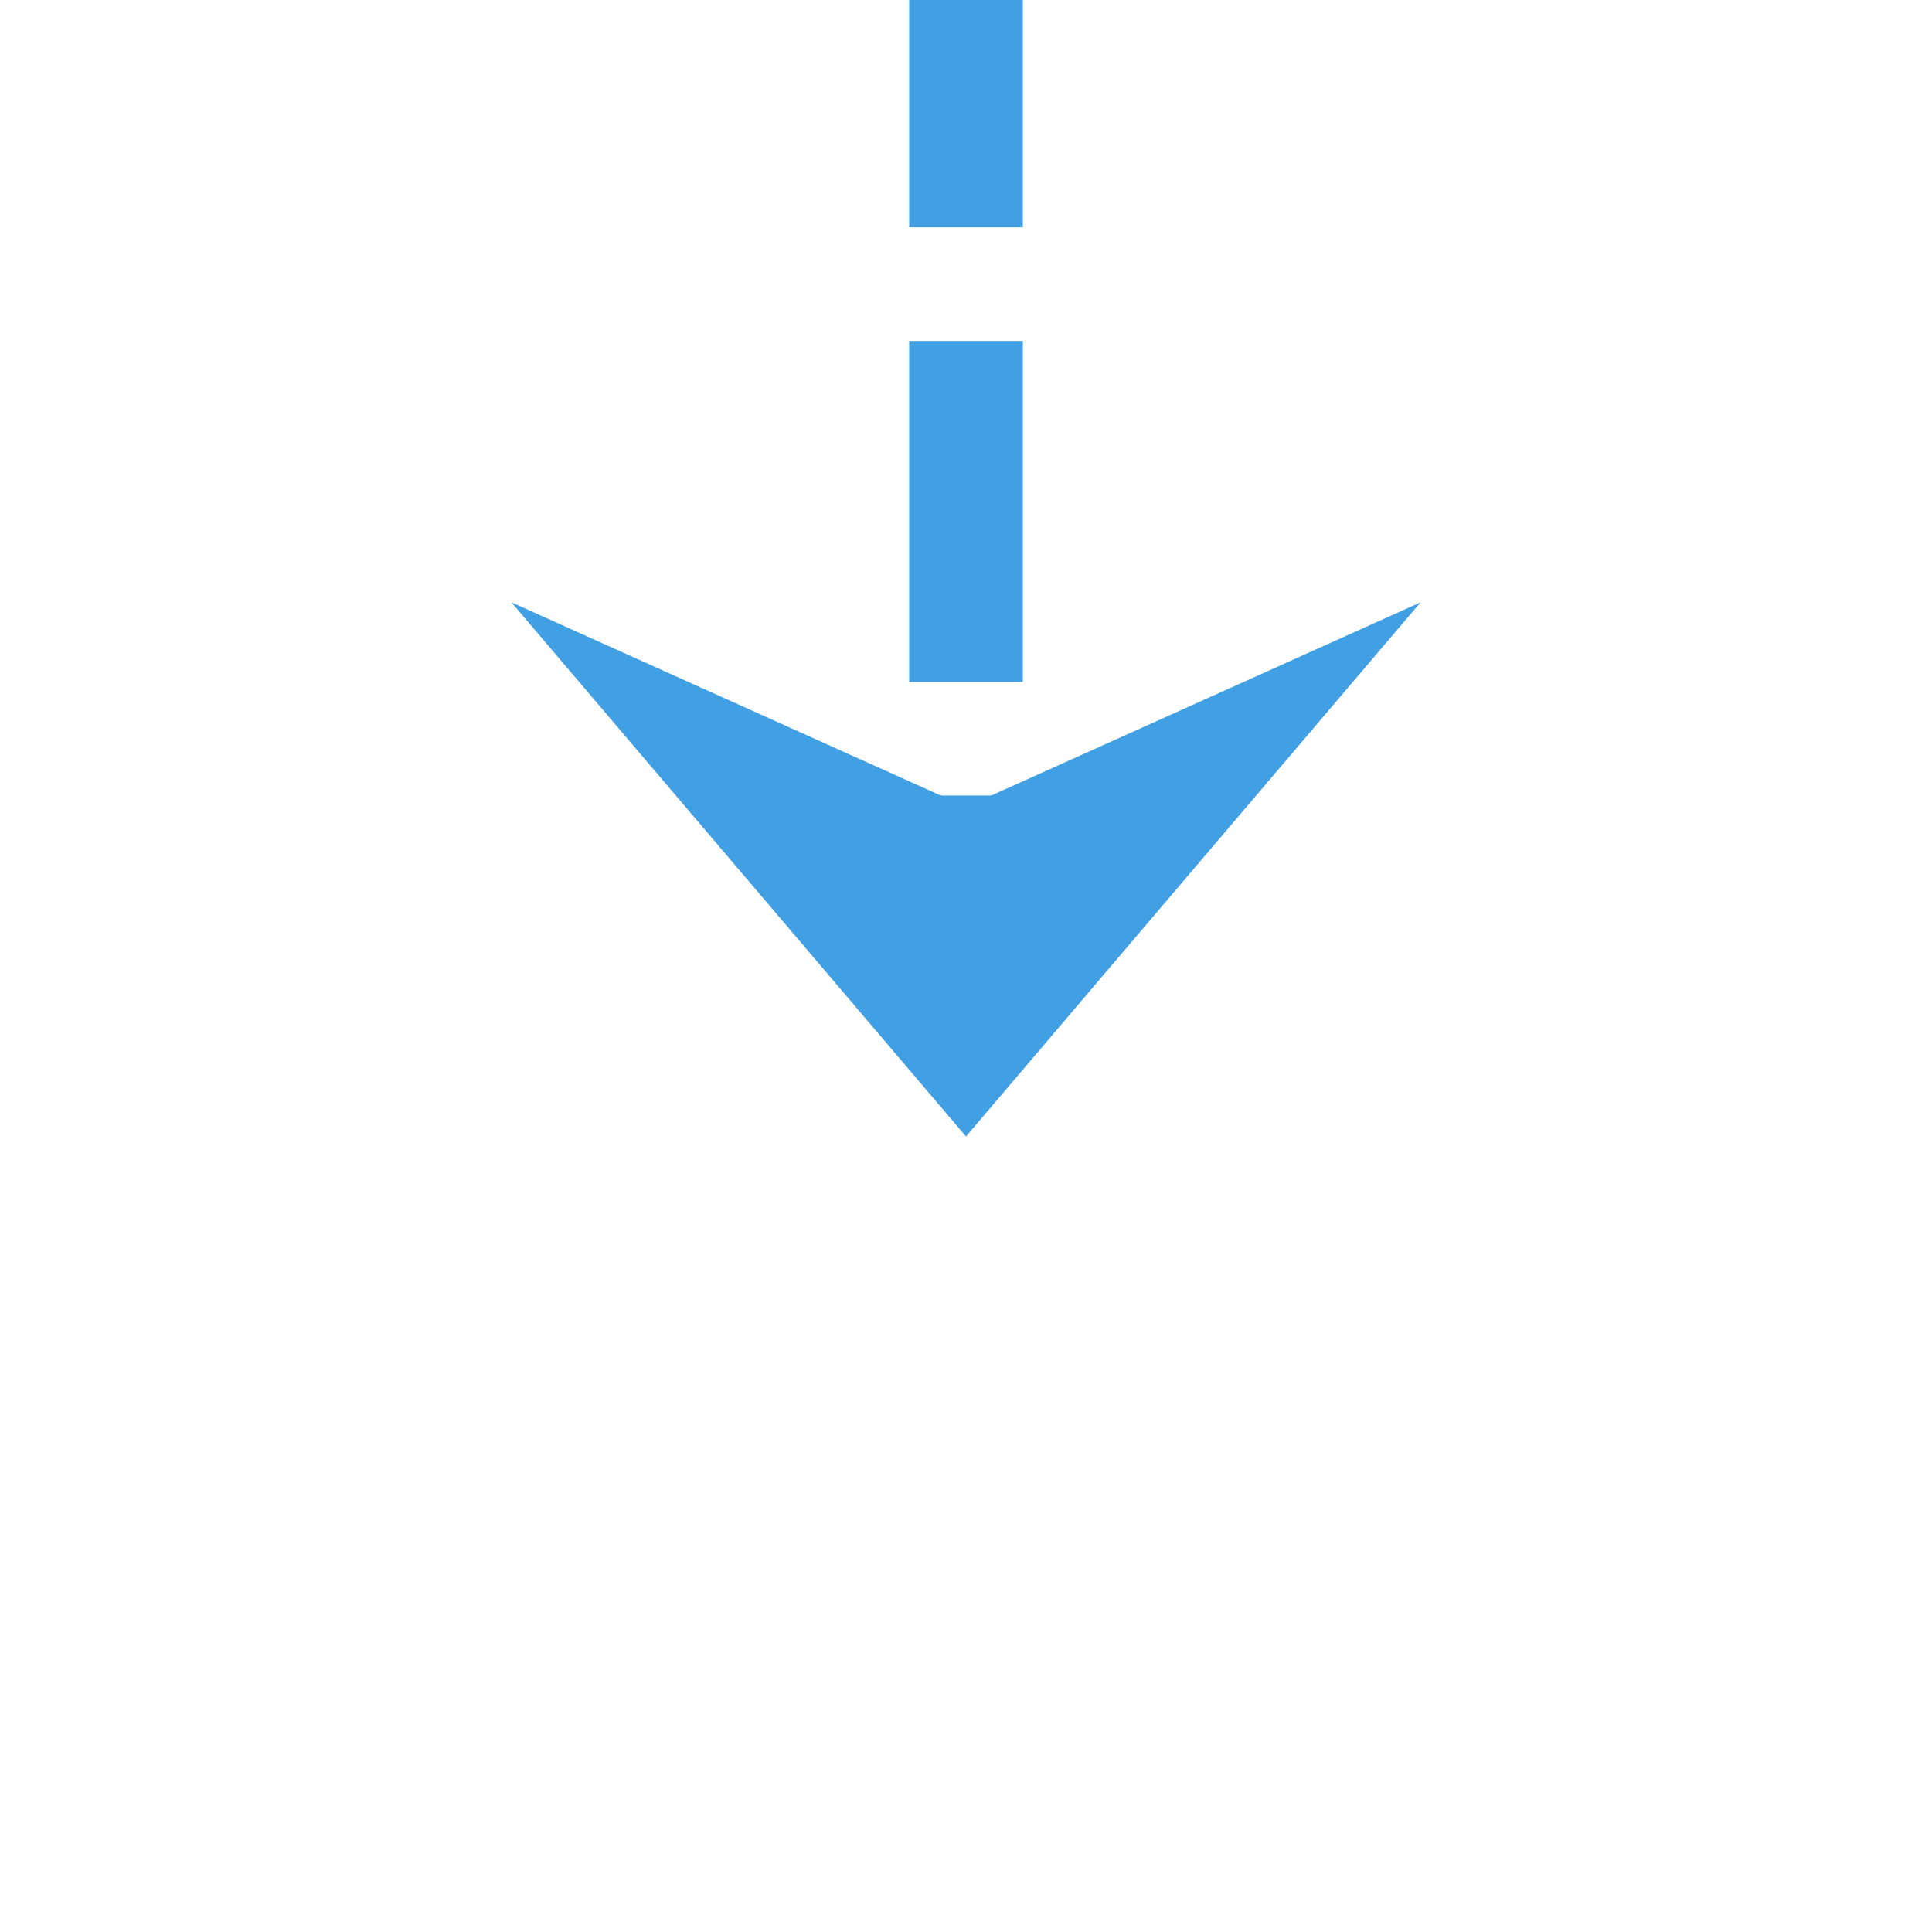 ﻿<?xml version="1.0" encoding="utf-8"?>
<svg version="1.1" xmlns:xlink="http://www.w3.org/1999/xlink" width="34px" height="34px" preserveAspectRatio="xMinYMid meet" viewBox="385 483  34 32" xmlns="http://www.w3.org/2000/svg">
  <path d="M 401 433  L 401 467  L 402 467  L 402 500  " stroke-width="2" stroke-dasharray="6,2" stroke="#419fe3" fill="none" />
  <path d="M 394 492.6  L 402 502  L 410 492.6  L 402 496.2  L 394 492.6  Z " fill-rule="nonzero" fill="#419fe3" stroke="none" />
</svg>